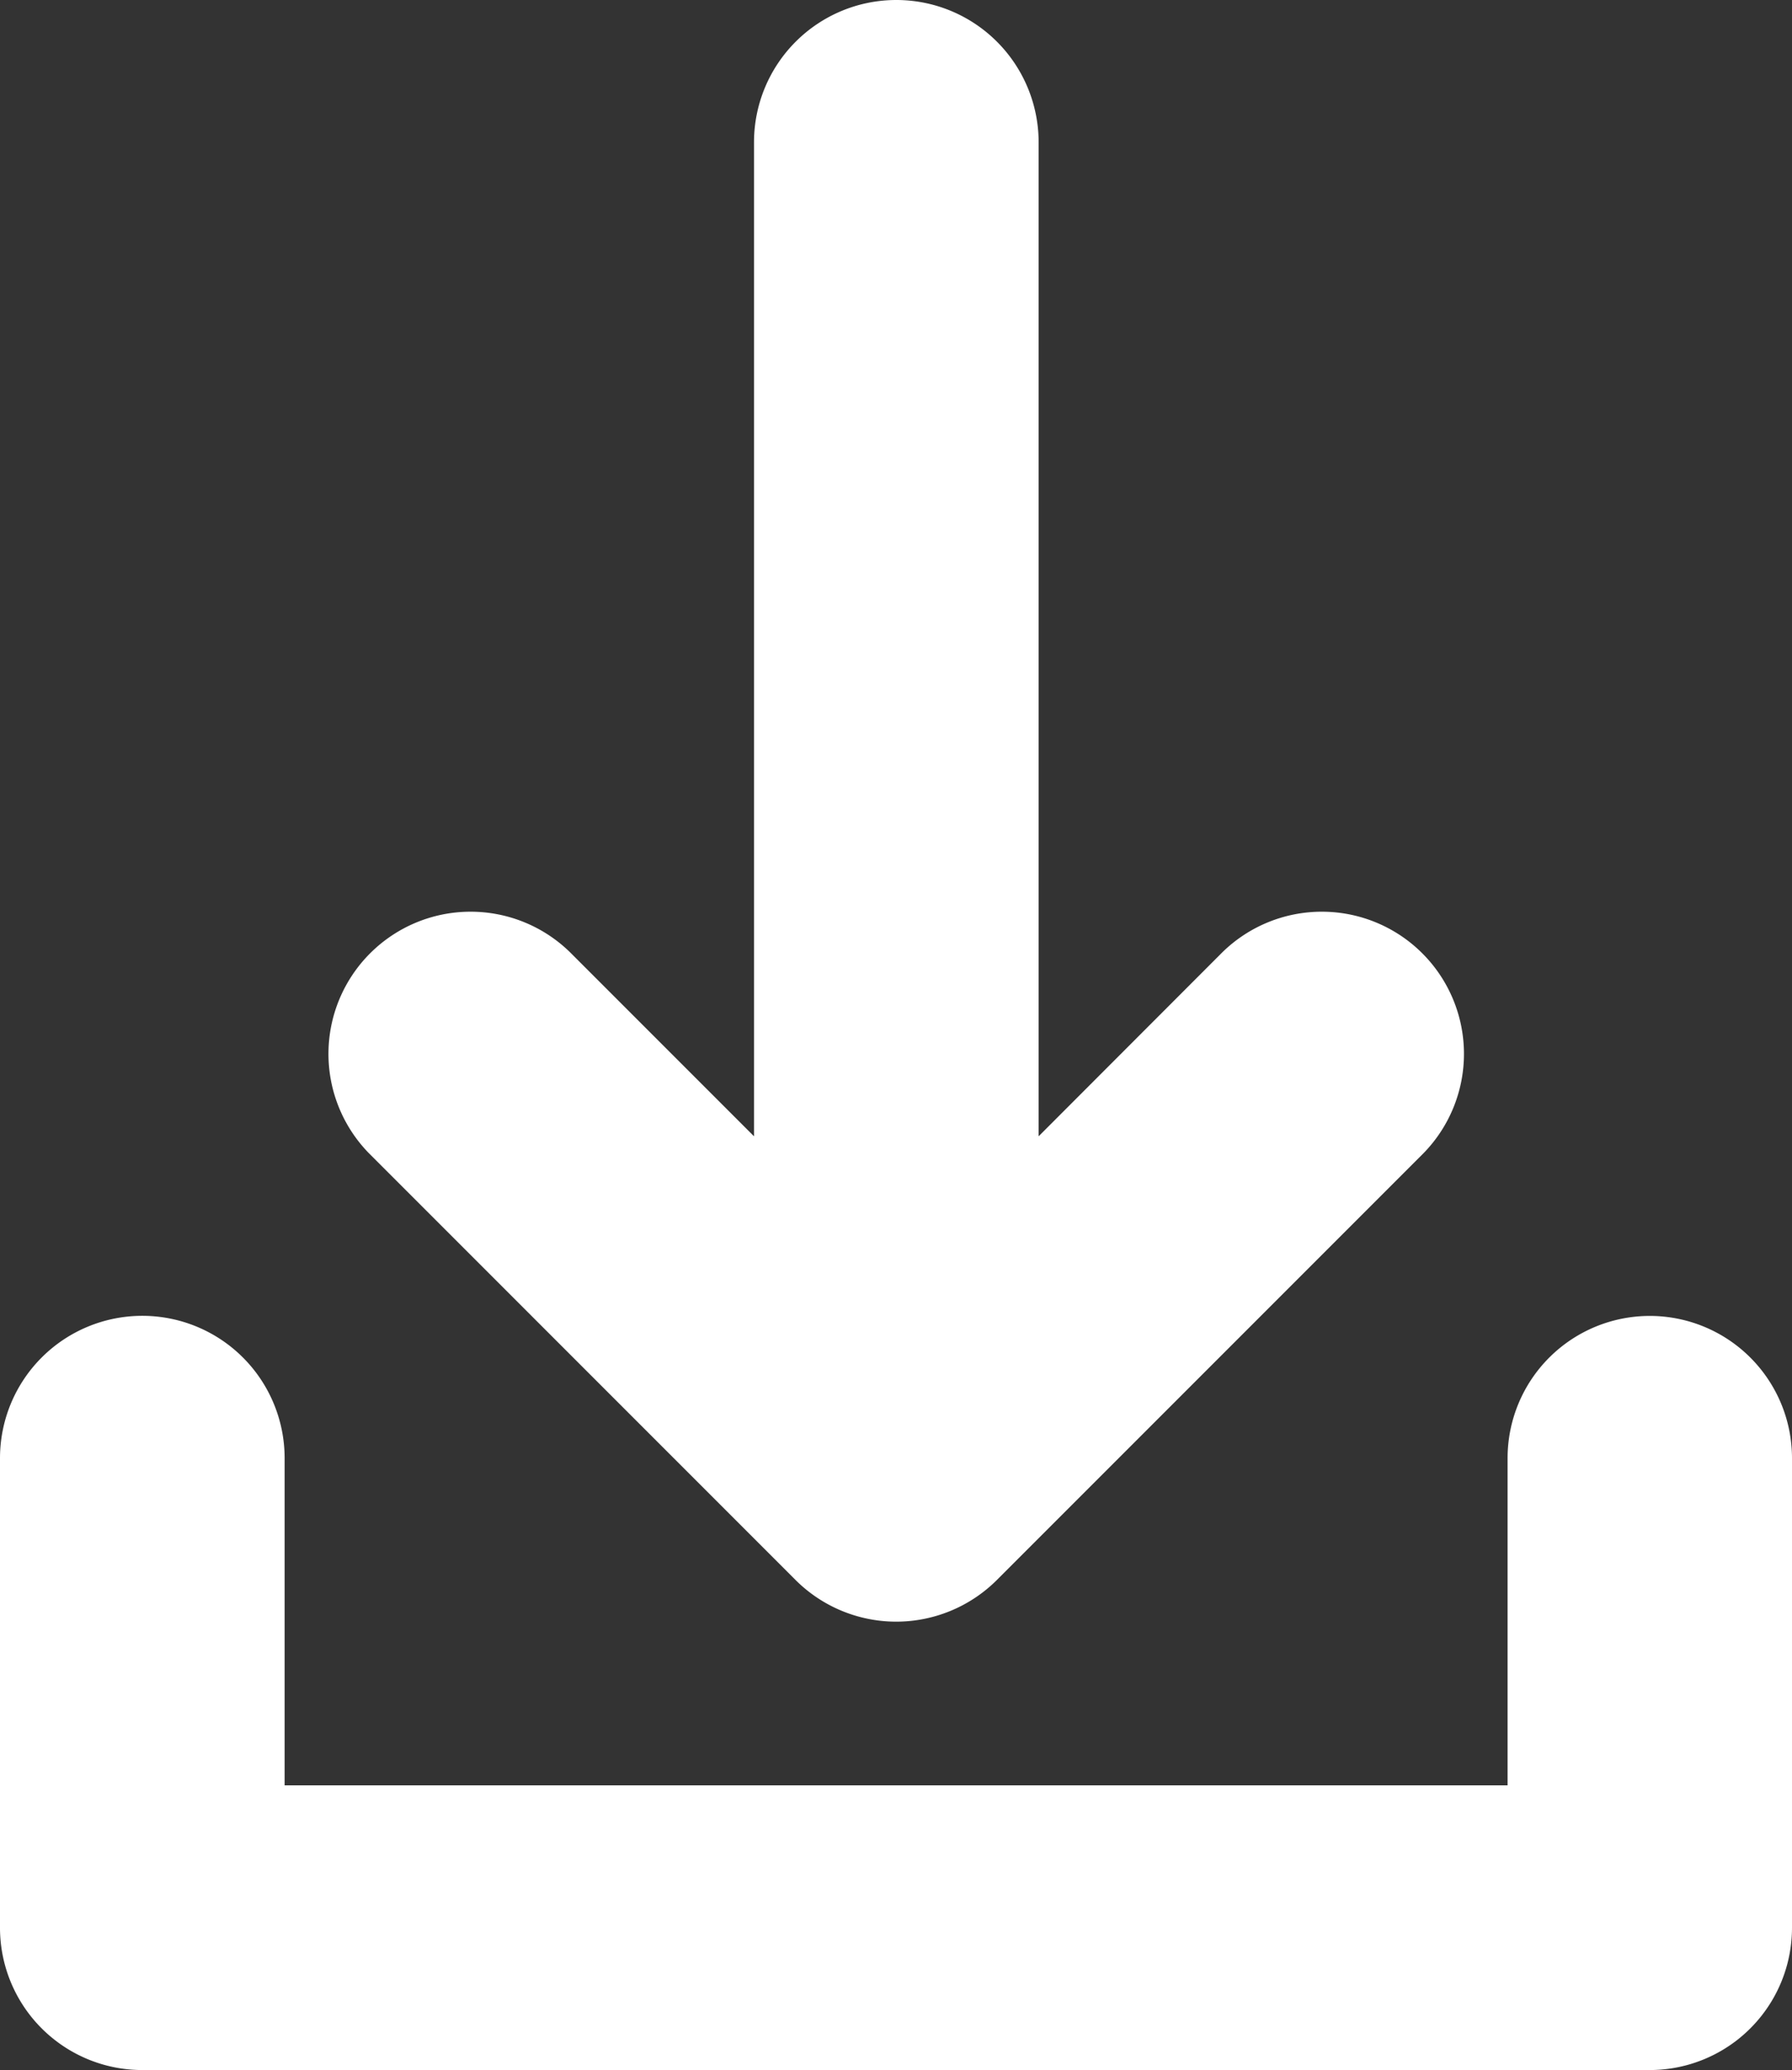 <svg  xmlns="http://www.w3.org/2000/svg" viewBox="0 0 848.7 980.1"><rect x="0" y="0" width="848.7" height="980.1" fill="#333333" stroke="none"/><title>download</title><path d="M924.3,700.4V922.7a67.37,67.37,0,0,1-67.4,67.4H143a67.37,67.37,0,0,1-67.4-67.4V700.4a67.4,67.4,0,0,1,134.8,0V855.3H789.6V700.4a67.35,67.35,0,1,1,134.7,0ZM452.4,758.1a67.48,67.48,0,0,0,95.3,0l202-202a67.32,67.32,0,0,0-95.2-95.2l-87,87.1V77.4a67.4,67.4,0,1,0-134.8,0V548l-87.1-87.1a67.32,67.32,0,0,0-95.2,95.2Z" transform="translate(-75.6 -10)" fill="#fff"/></svg>